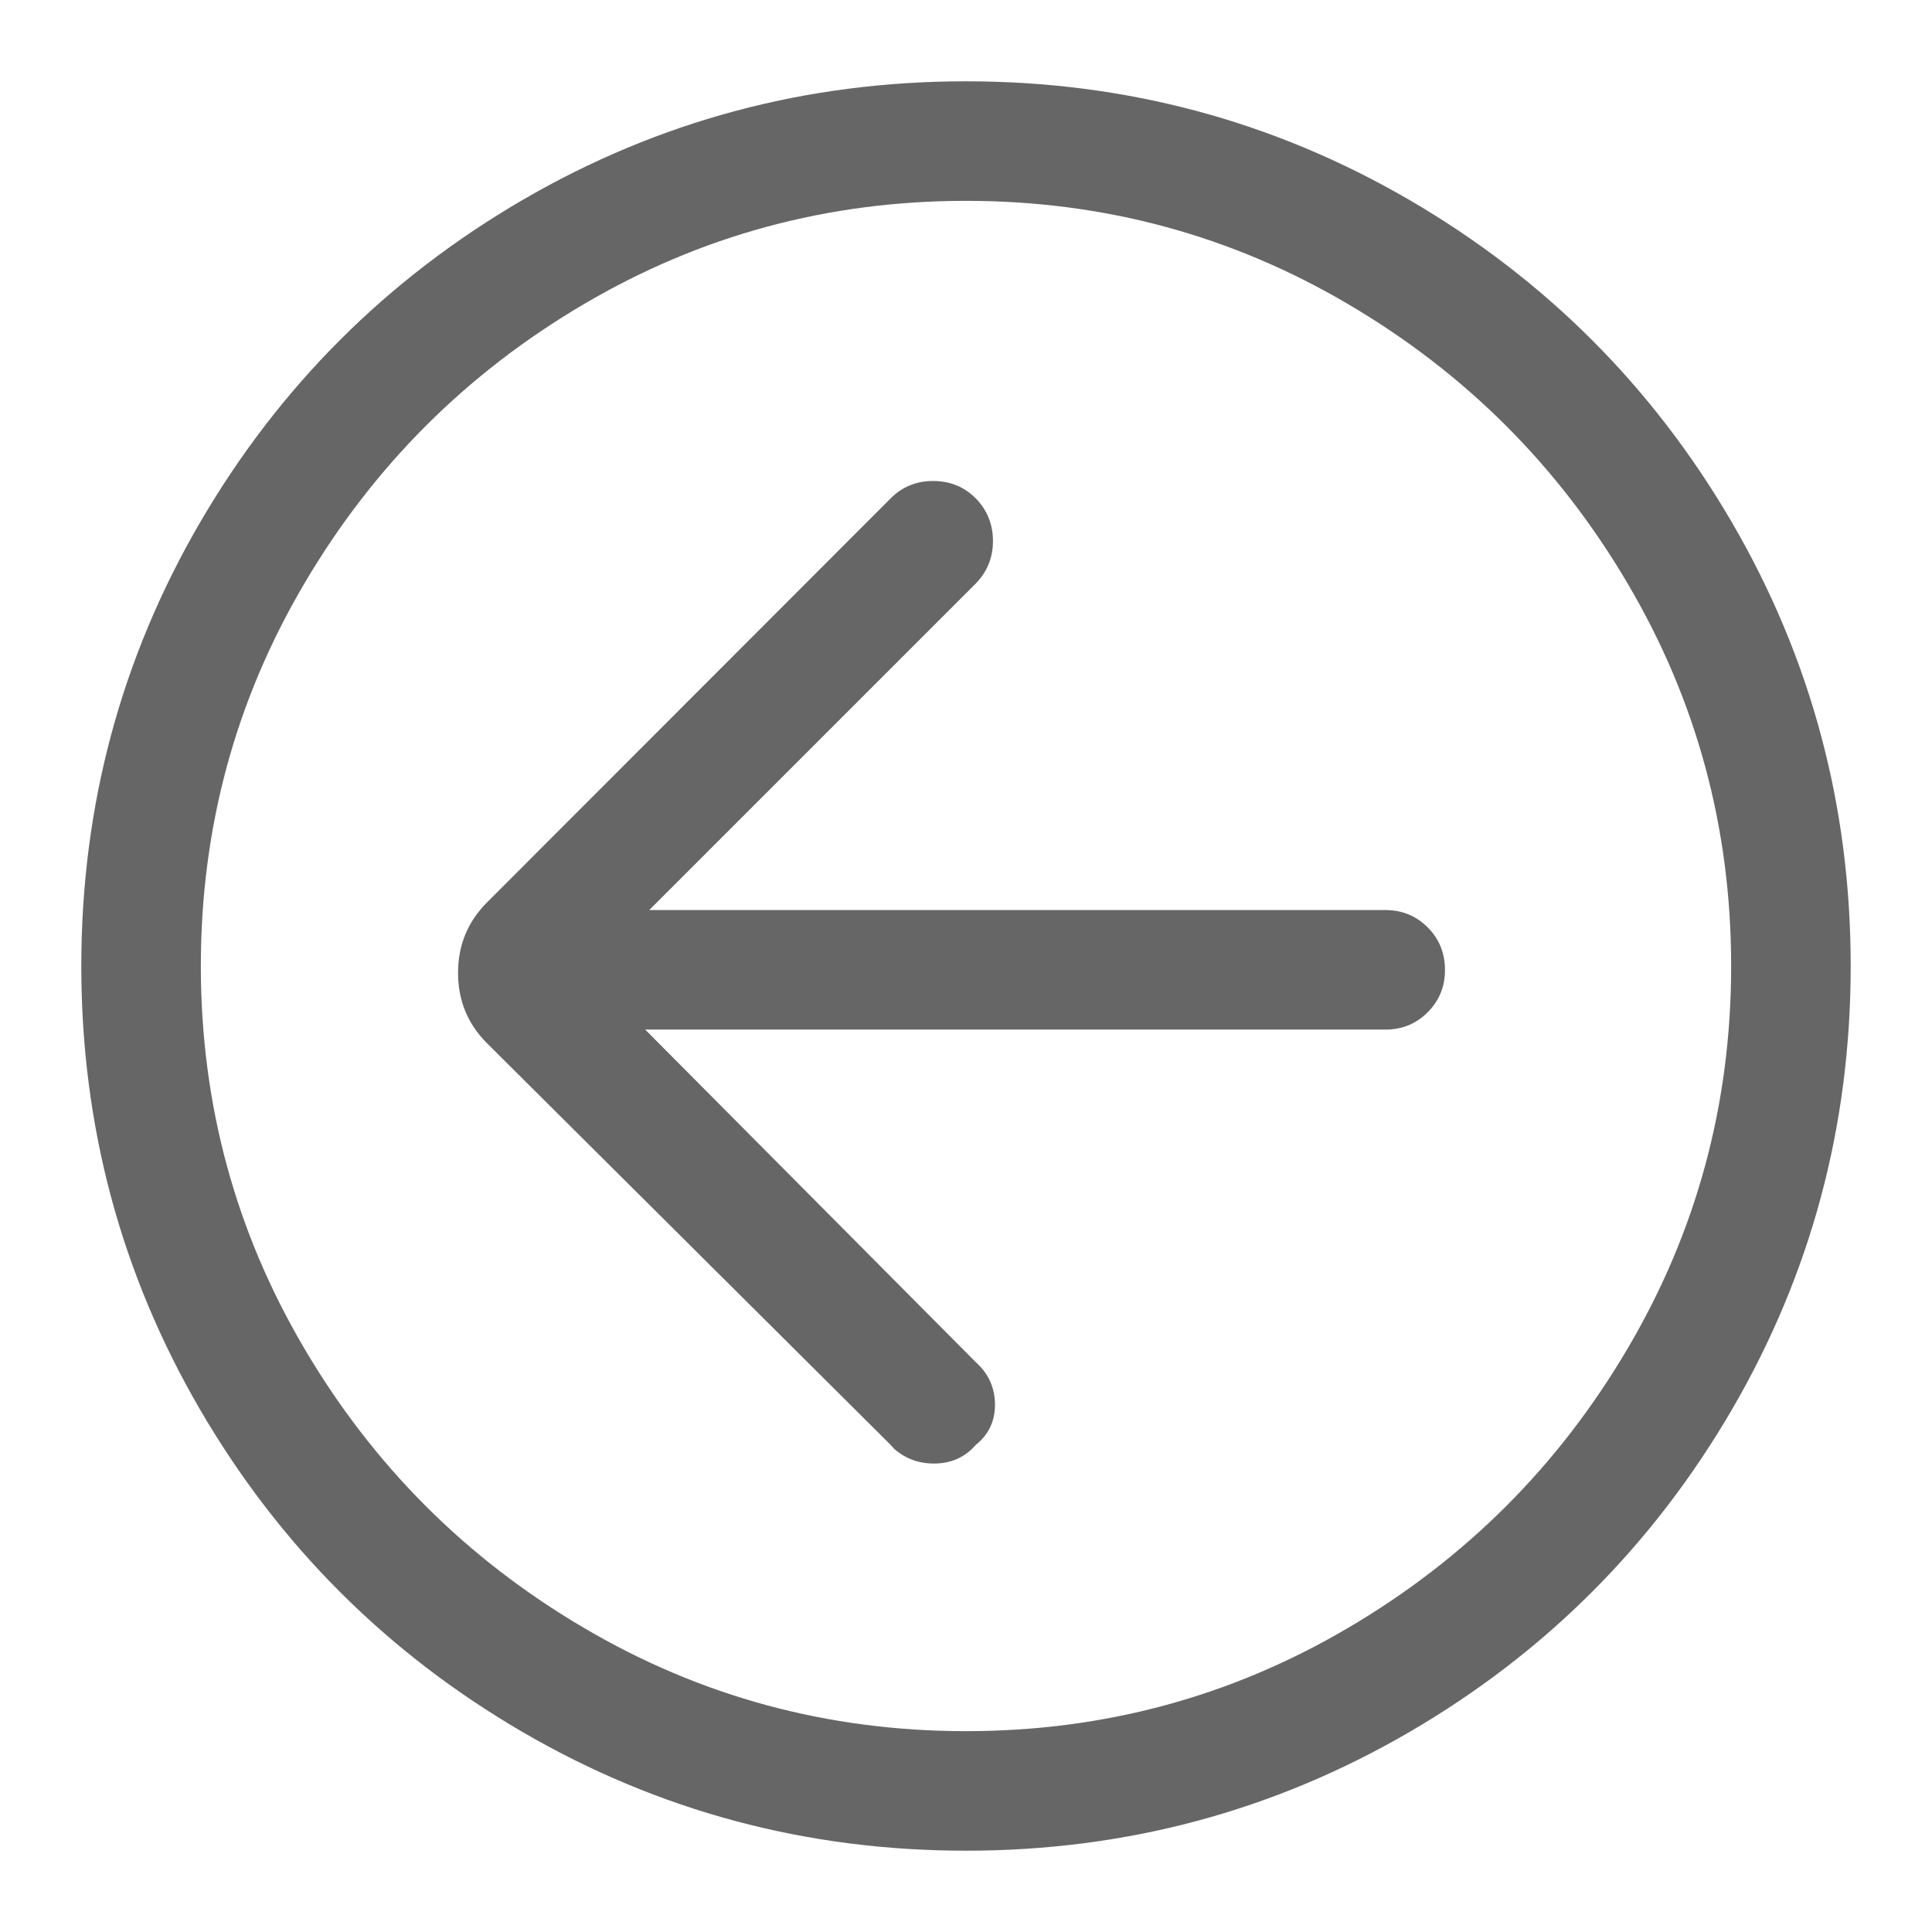 <?xml version="1.0" standalone="no"?>
<svg xmlns="http://www.w3.org/2000/svg" width="48" height="48"><rect width="48" height="48" opacity="0"></rect><g><path d="M16.13 22.61L24.24 14.5Q24.67 14.06 24.67 13.44Q24.67 12.82 24.24 12.38Q23.81 11.95 23.18 11.95Q22.56 11.95 22.13 12.38L12.1 22.42Q11.38 23.14 11.38 24.17Q11.38 25.2 12.1 25.92L22.13 35.9L22.22 36Q22.66 36.38 23.26 36.36Q23.86 36.34 24.24 35.9Q24.72 35.52 24.72 34.9Q24.72 34.27 24.24 33.84L16.03 25.58L34.42 25.58Q35.04 25.58 35.47 25.15Q35.9 24.72 35.9 24.1Q35.9 23.47 35.47 23.04Q35.04 22.61 34.42 22.61Z" fill="rgba(102,102,102,1)"></path><path d="M24 2.02Q18.05 2.02 12.98 4.97Q7.92 7.92 4.97 12.98Q2.02 18.05 2.02 24Q2.02 29.95 4.97 35.02Q7.92 40.08 12.98 43.03Q18.05 45.98 24 45.98Q29.95 45.98 35.02 43.03Q40.08 40.08 43.03 35.02Q45.98 29.95 45.98 24Q45.98 18.05 43.03 12.98Q40.08 7.92 35.02 4.97Q29.95 2.02 24 2.02ZM24 43.01Q18.86 43.01 14.5 40.44Q10.13 37.87 7.56 33.5Q4.99 29.14 4.99 24Q4.99 18.86 7.56 14.5Q10.13 10.13 14.5 7.56Q18.86 4.99 24 4.99Q29.14 4.99 33.5 7.56Q37.87 10.13 40.44 14.5Q43.01 18.86 43.01 24Q43.01 29.14 40.44 33.5Q37.87 37.87 33.5 40.44Q29.14 43.01 24 43.01Z" fill="rgba(102,102,102,1)"></path></g></svg>